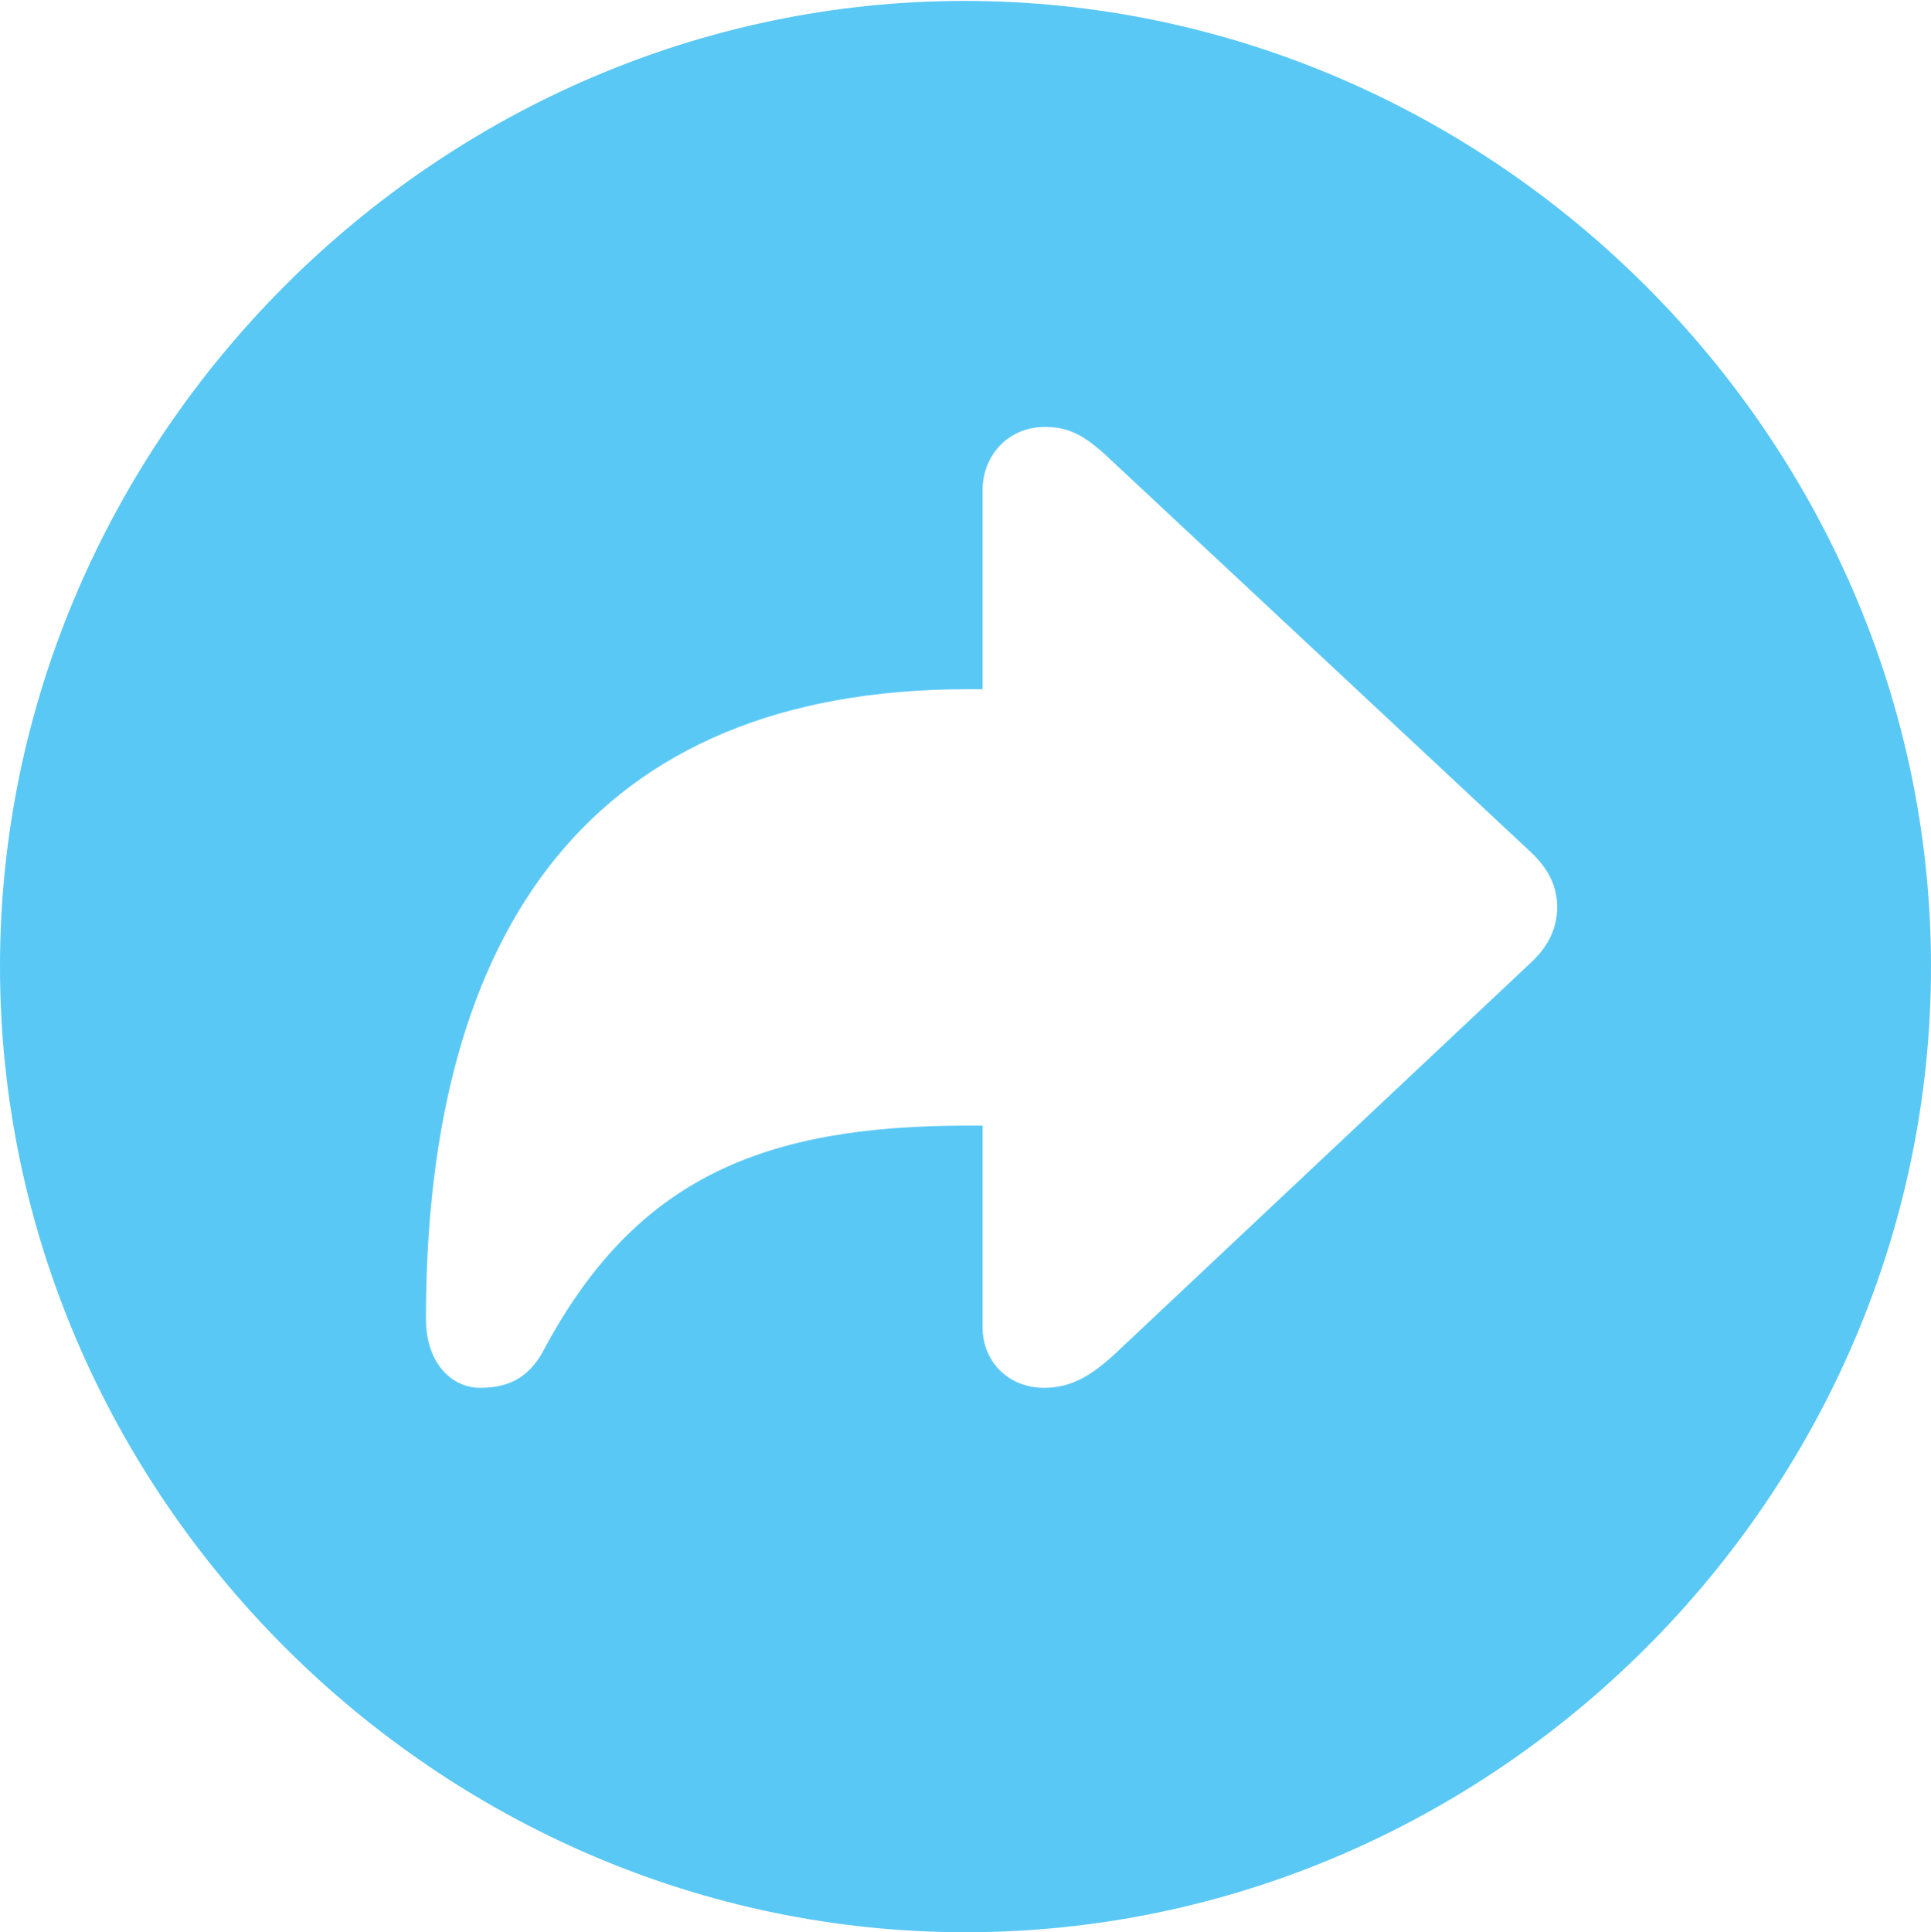 <?xml version="1.0" encoding="UTF-8"?>
<!--Generator: Apple Native CoreSVG 175.5-->
<!DOCTYPE svg
PUBLIC "-//W3C//DTD SVG 1.1//EN"
       "http://www.w3.org/Graphics/SVG/1.1/DTD/svg11.dtd">
<svg version="1.1" xmlns="http://www.w3.org/2000/svg" xmlns:xlink="http://www.w3.org/1999/xlink" width="24.902" height="24.915">
 <g>
  <rect height="24.915" opacity="0" width="24.902" x="0" y="0"/>
  <path d="M12.451 24.915C19.263 24.915 24.902 19.275 24.902 12.463C24.902 5.664 19.25 0.012 12.439 0.012C5.64 0.012 0 5.664 0 12.463C0 19.275 5.652 24.915 12.451 24.915ZM6.189 17.895C5.835 17.895 5.493 17.59 5.493 17.004C5.493 11.987 7.629 8.887 12.476 8.887L12.671 8.887L12.671 6.323C12.671 5.872 13.001 5.505 13.477 5.505C13.818 5.505 14.026 5.64 14.38 5.981L19.727 10.974C19.995 11.218 20.081 11.462 20.081 11.694C20.081 11.938 19.995 12.183 19.727 12.427L14.38 17.456C14.062 17.749 13.806 17.895 13.464 17.895C13.001 17.895 12.671 17.554 12.671 17.114L12.671 14.514L12.476 14.514C9.851 14.514 8.203 15.185 7.019 17.395C6.799 17.822 6.482 17.895 6.189 17.895Z" fill="#5ac8f5"/>
 </g>
</svg>
